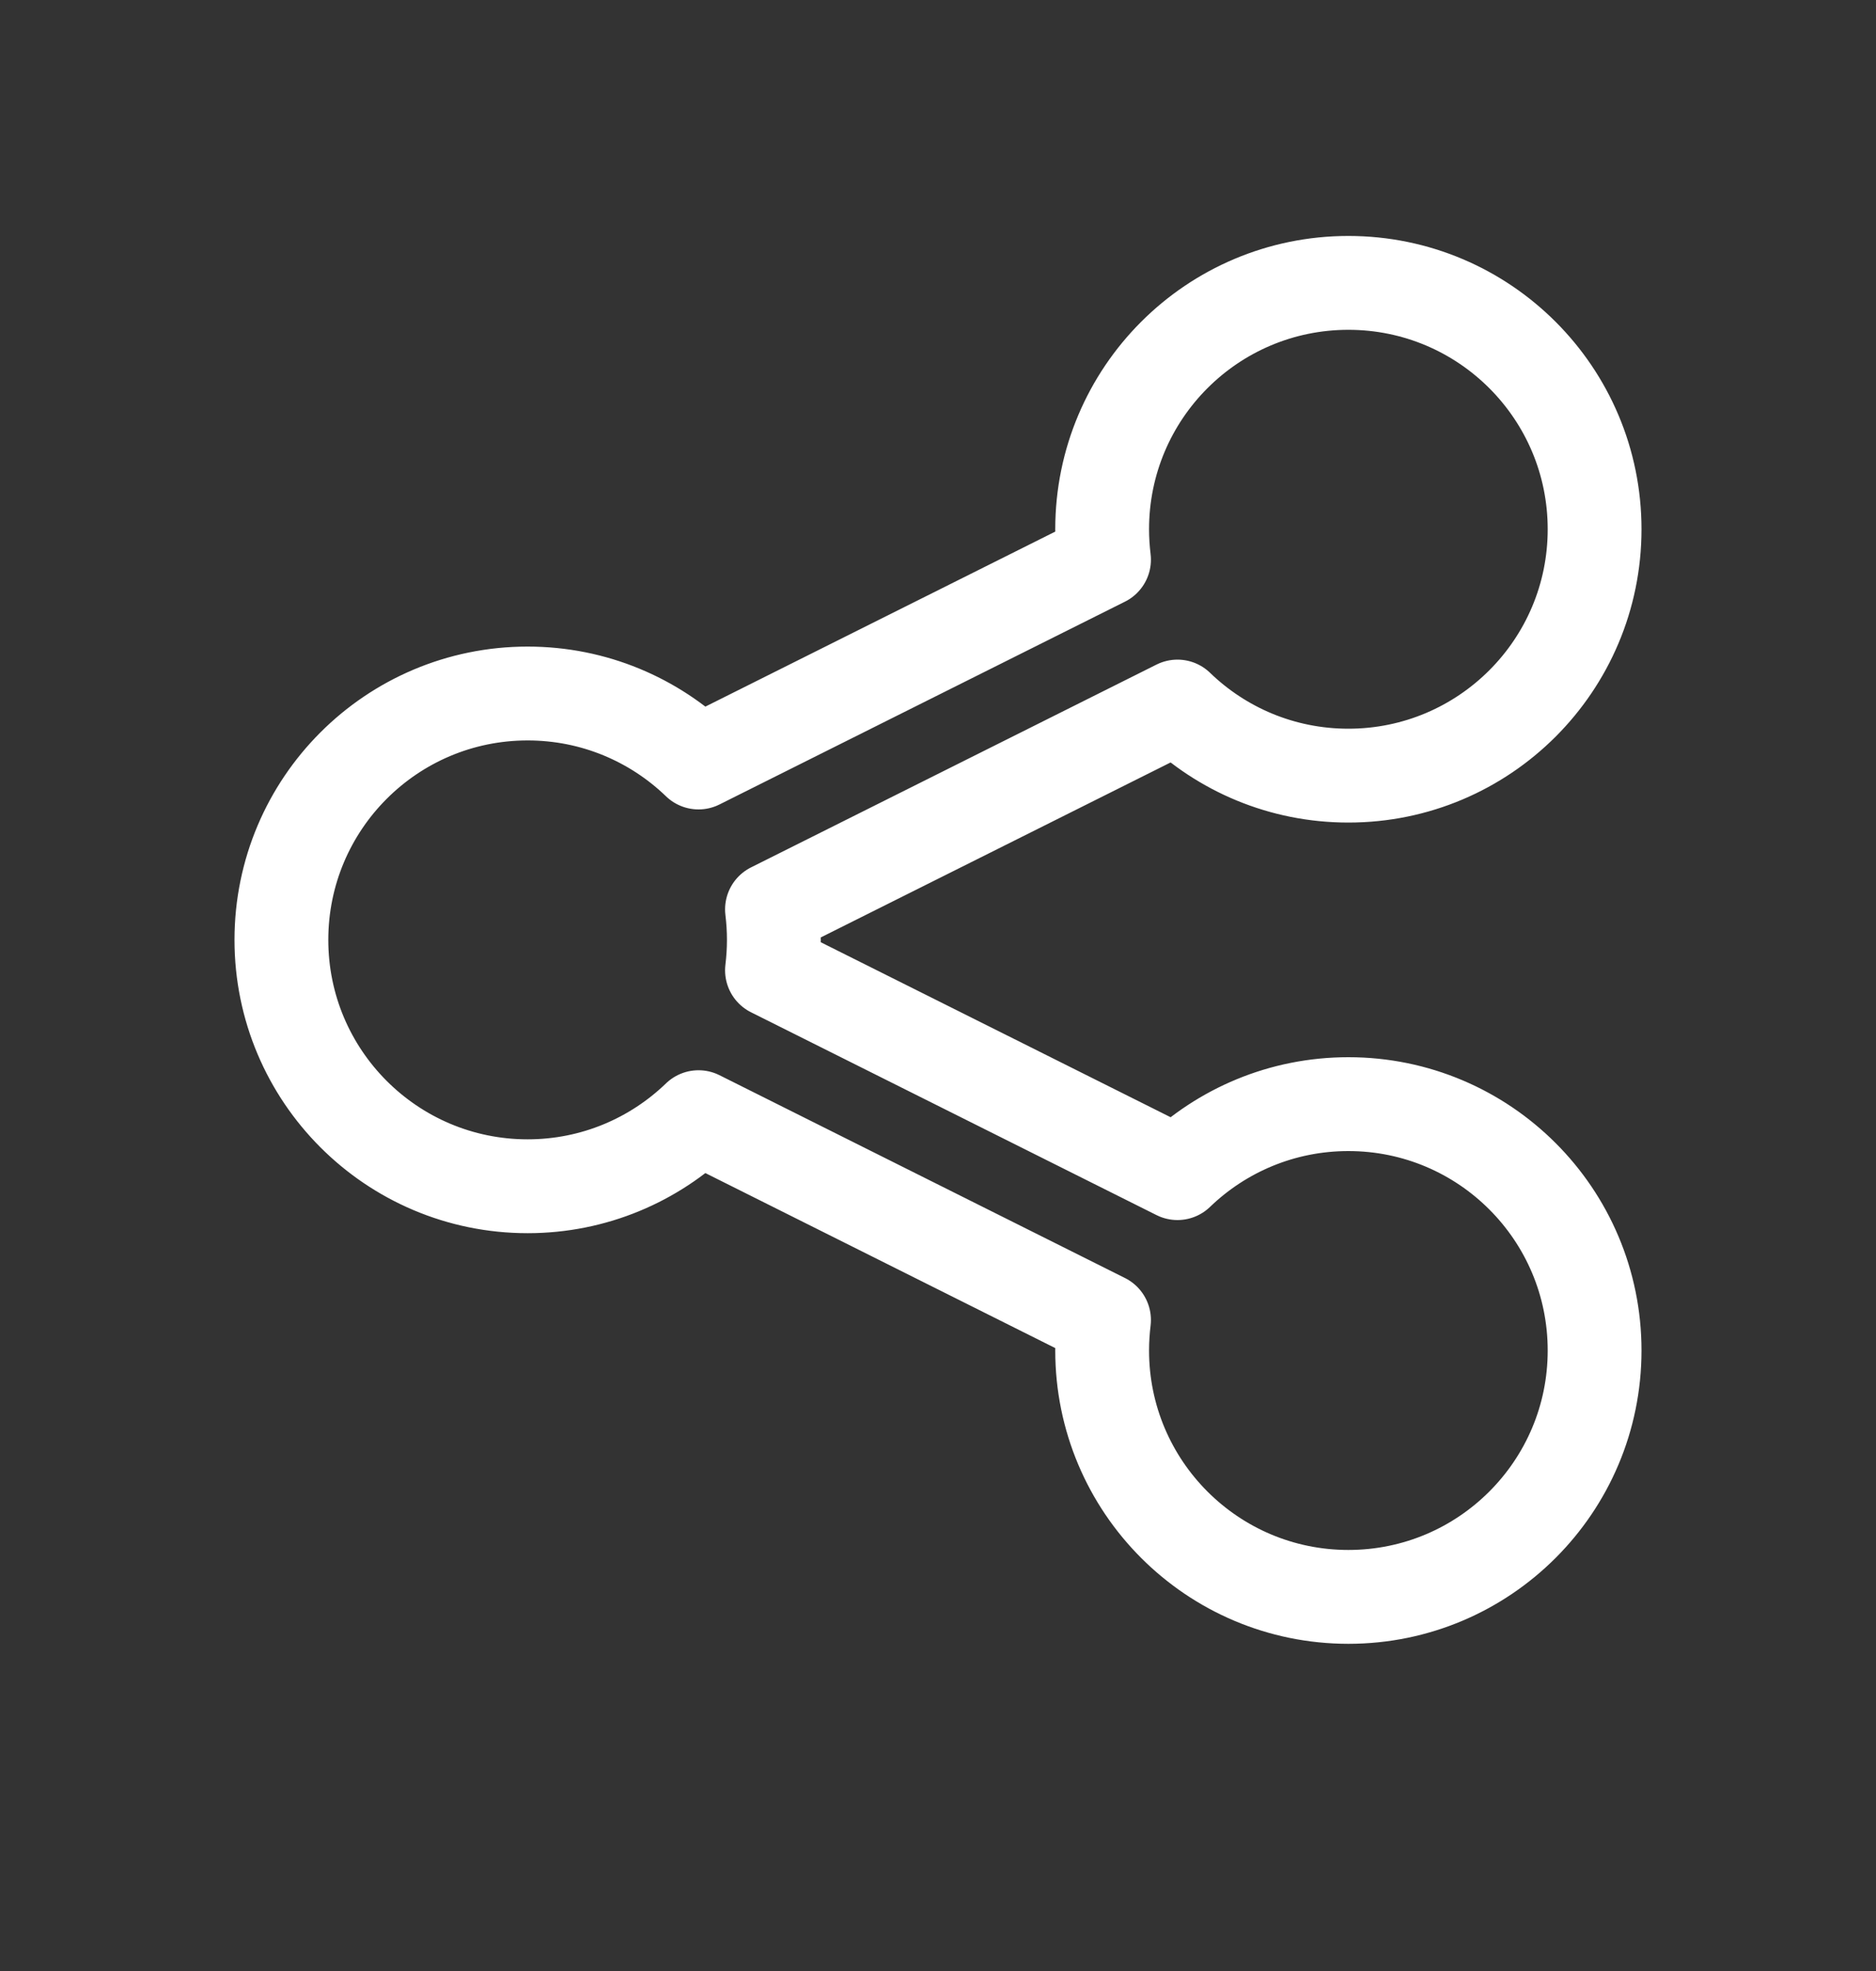 <svg width="20" height="21" viewBox="0 0 20 21" fill="none" xmlns="http://www.w3.org/2000/svg">
<rect x="0" y="0" width="20" height="21" fill="#333333" stroke="none"/>
<g id="Media / Icon/20px/Yes/share">
<path id="Icon" d="M14.375 8.264C15.825 8.264 17 7.088 17 5.639C17 4.189 15.825 3.014 14.375 3.014C12.925 3.014 11.75 4.189 11.75 5.639C11.75 5.748 11.757 5.857 11.77 5.963L7.447 8.124C6.975 7.669 6.333 7.389 5.625 7.389C4.175 7.389 3 8.564 3 10.014C3 11.463 4.175 12.639 5.625 12.639C6.333 12.639 6.975 12.358 7.447 11.903L11.77 14.064C11.757 14.171 11.75 14.279 11.75 14.389C11.75 15.838 12.925 17.014 14.375 17.014C15.825 17.014 17 15.838 17 14.389C17 12.939 15.825 11.764 14.375 11.764C13.667 11.764 13.025 12.044 12.553 12.499L8.23 10.338C8.243 10.232 8.25 10.123 8.25 10.014C8.25 9.904 8.243 9.796 8.23 9.689L12.553 7.528C13.025 7.984 13.667 8.264 14.375 8.264Z" stroke="white" stroke-linecap="round" stroke-linejoin="round"/>
</g>
</svg>
